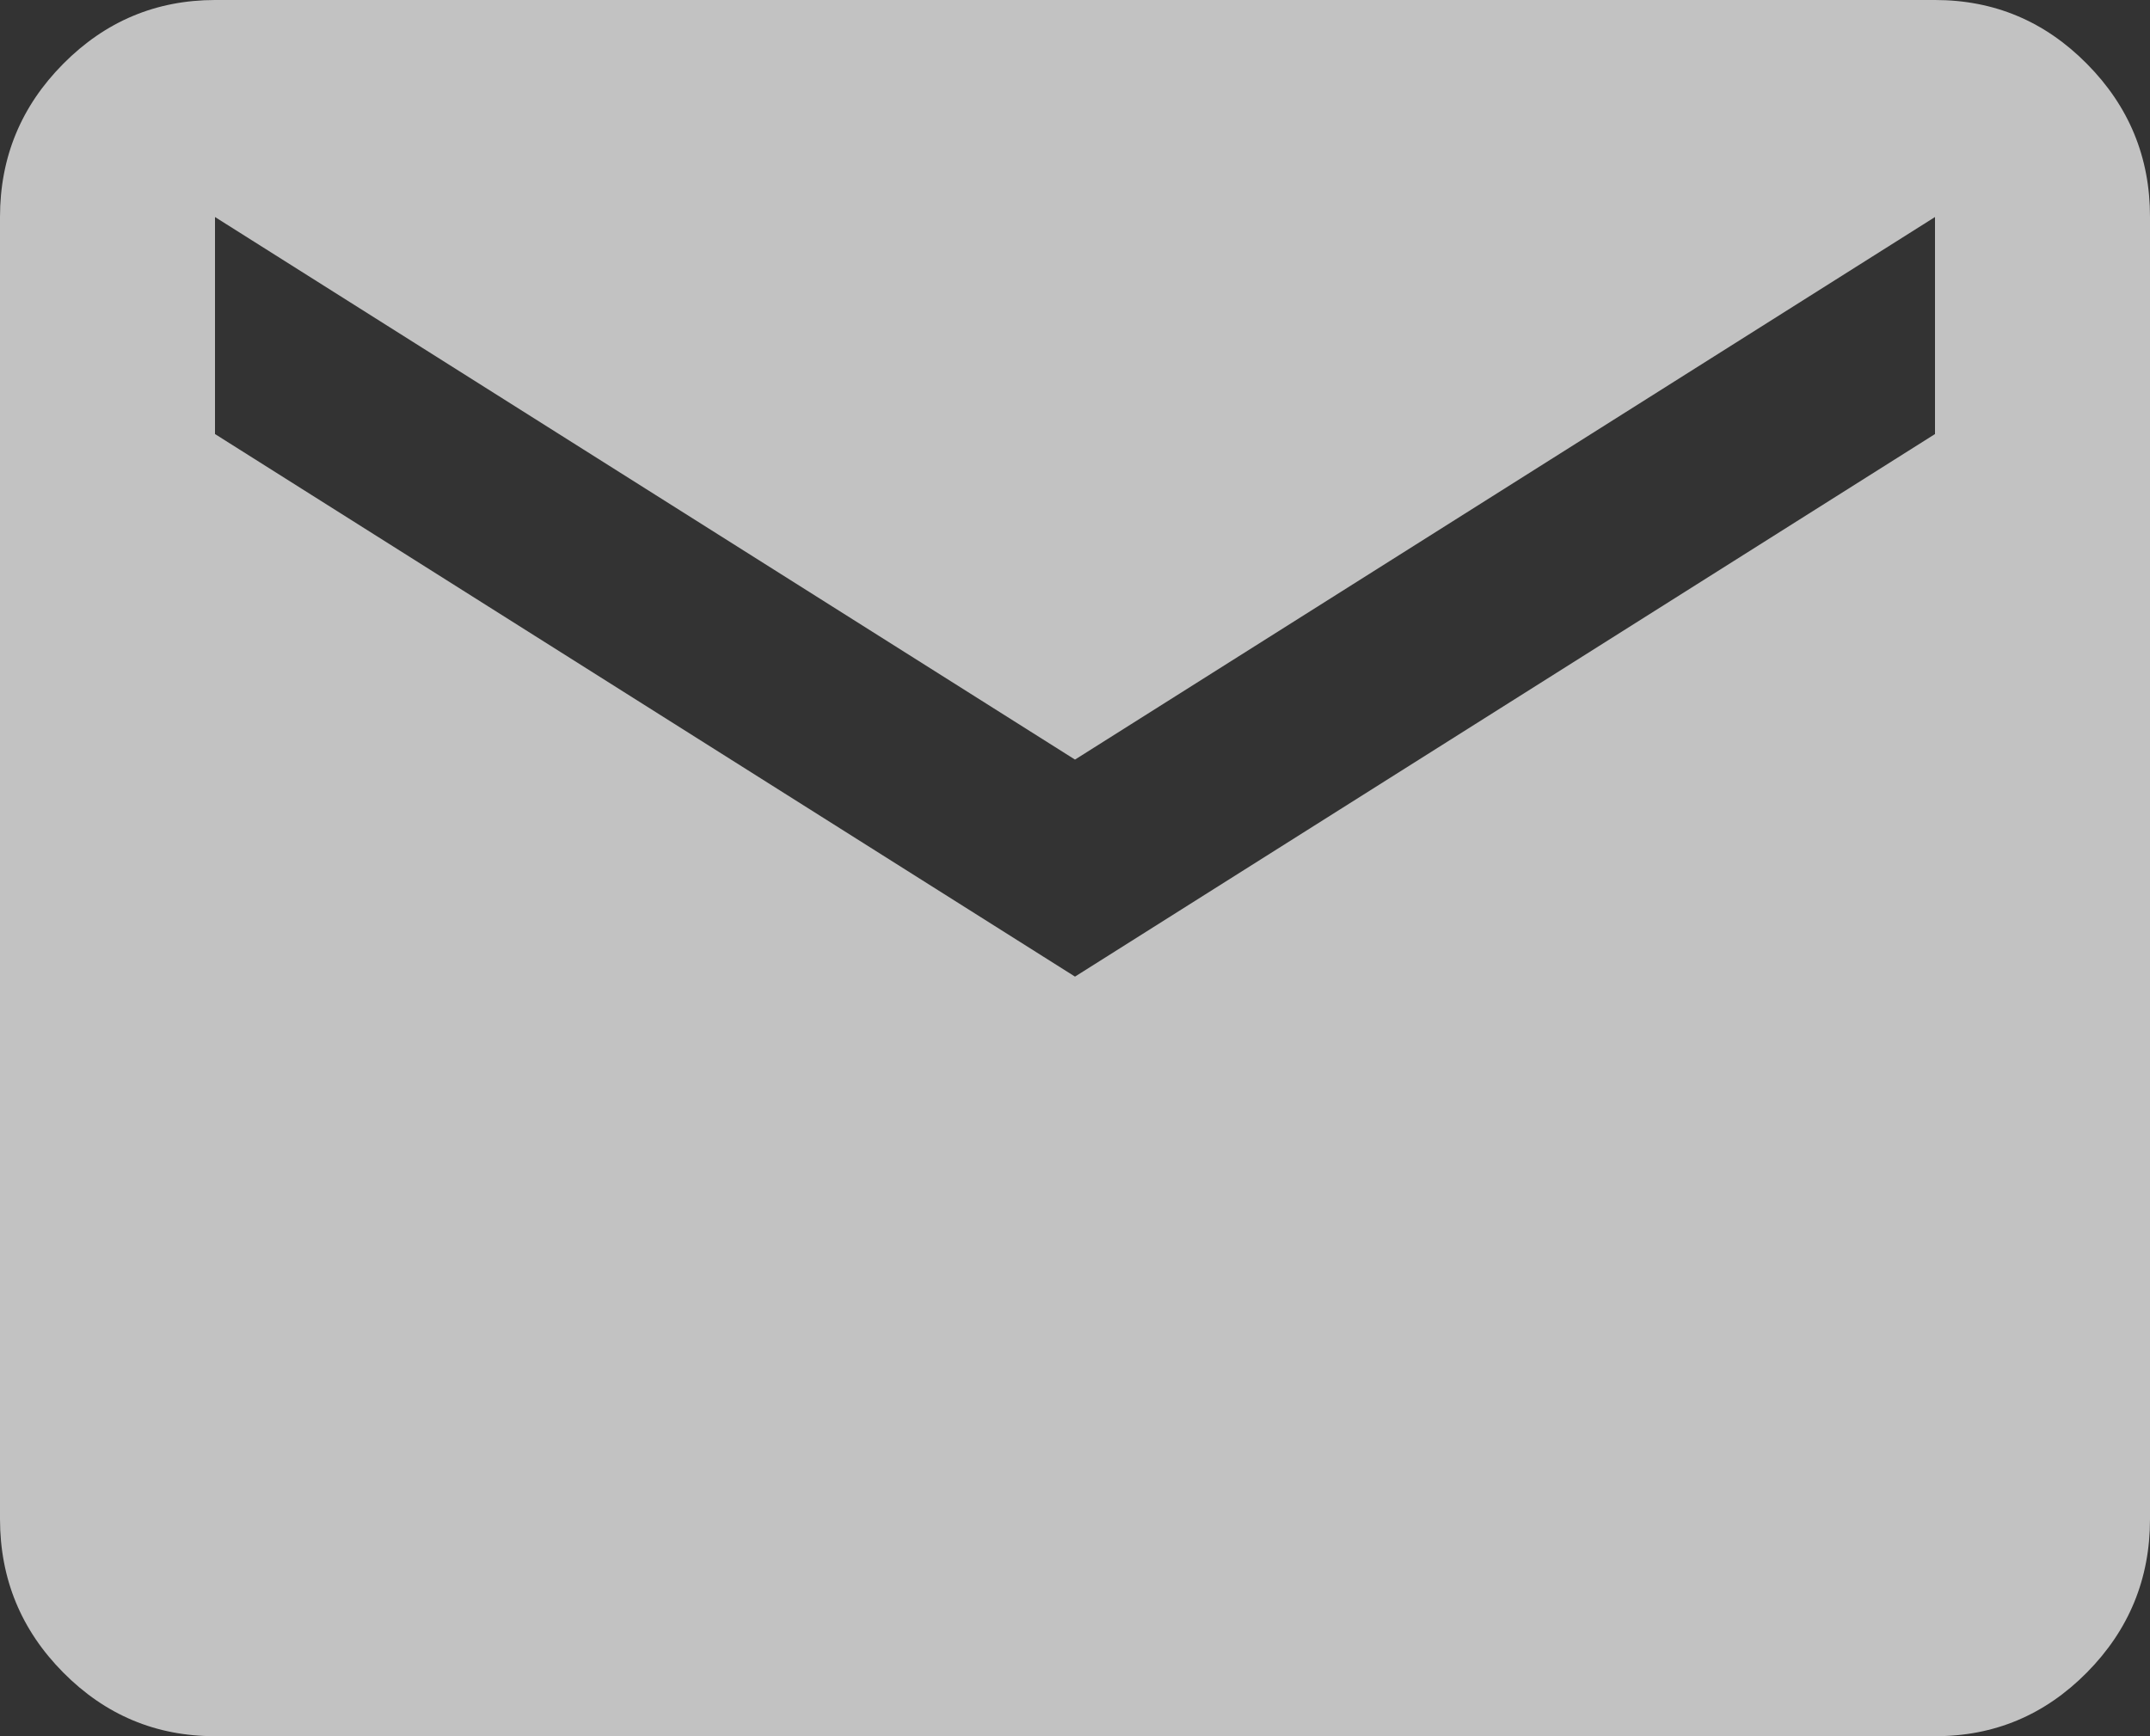 <svg xmlns="http://www.w3.org/2000/svg" width="52" height="42" viewBox="0 0 52 42" fill="none">
  <rect x="0" y="0" width="52" height="42" fill="#333333" stroke="none"/>
  <path d="M5.2 42C3.77 42 2.546 41.486 1.529 40.459C0.511 39.432 0.002 38.196 0 36.75V5.25C0 3.806 0.51 2.571 1.529 1.544C2.548 0.516 3.772 0.002 5.2 0H46.8C48.23 0 49.455 0.514 50.474 1.544C51.493 2.572 52.002 3.808 52 5.25V36.75C52 38.194 51.491 39.43 50.474 40.459C49.456 41.488 48.232 42.002 46.8 42H5.2ZM26 23.625L46.8 10.5V5.25L26 18.375L5.2 5.25V10.5L26 23.625Z" fill="white" fill-opacity="0.7"/>
</svg>